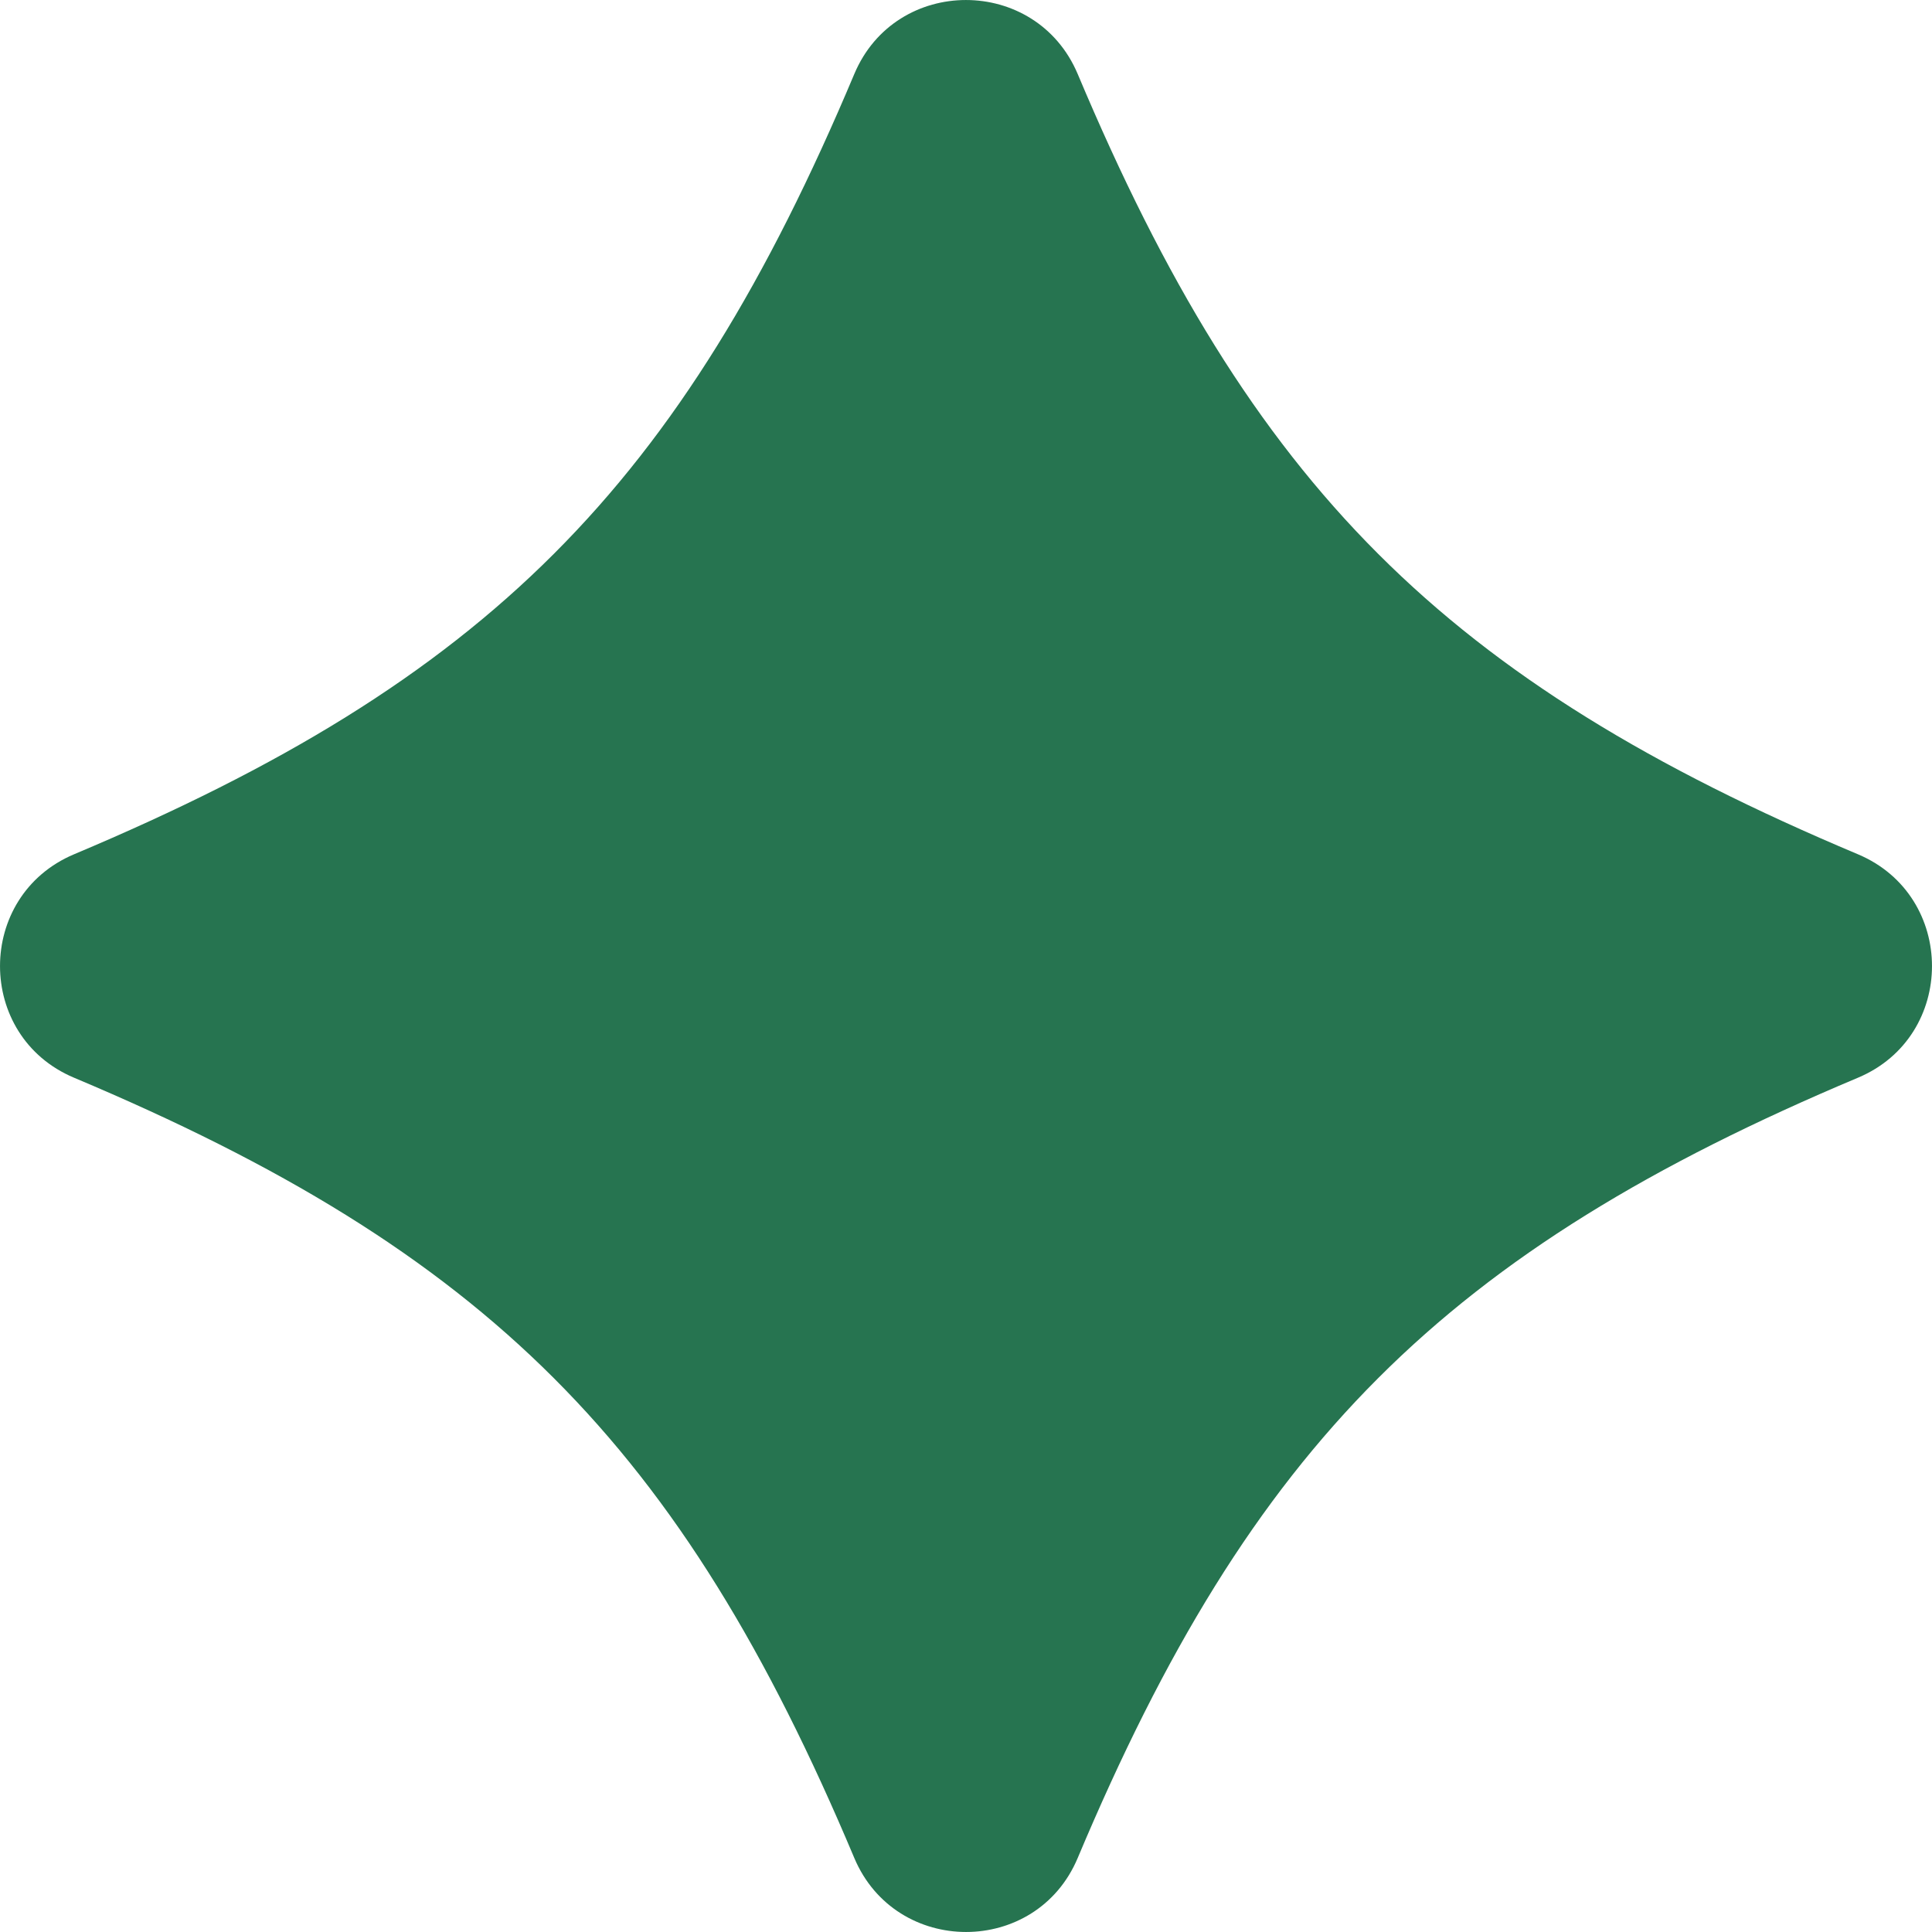 <svg width="34" height="34" viewBox="0 0 34 34" fill="none" xmlns="http://www.w3.org/2000/svg">
<path d="M32.697 18.966C25.432 22.022 22.022 25.432 18.966 32.697C18.236 34.434 15.767 34.434 15.034 32.697C11.978 25.432 8.568 22.022 1.303 18.966C-0.434 18.236 -0.434 15.767 1.303 15.034C8.568 11.978 11.978 8.568 15.034 1.303C15.764 -0.434 18.233 -0.434 18.966 1.303C22.022 8.568 25.432 11.978 32.697 15.034C34.434 15.767 34.434 18.236 32.697 18.966Z" fill="#267450"/>
</svg>

